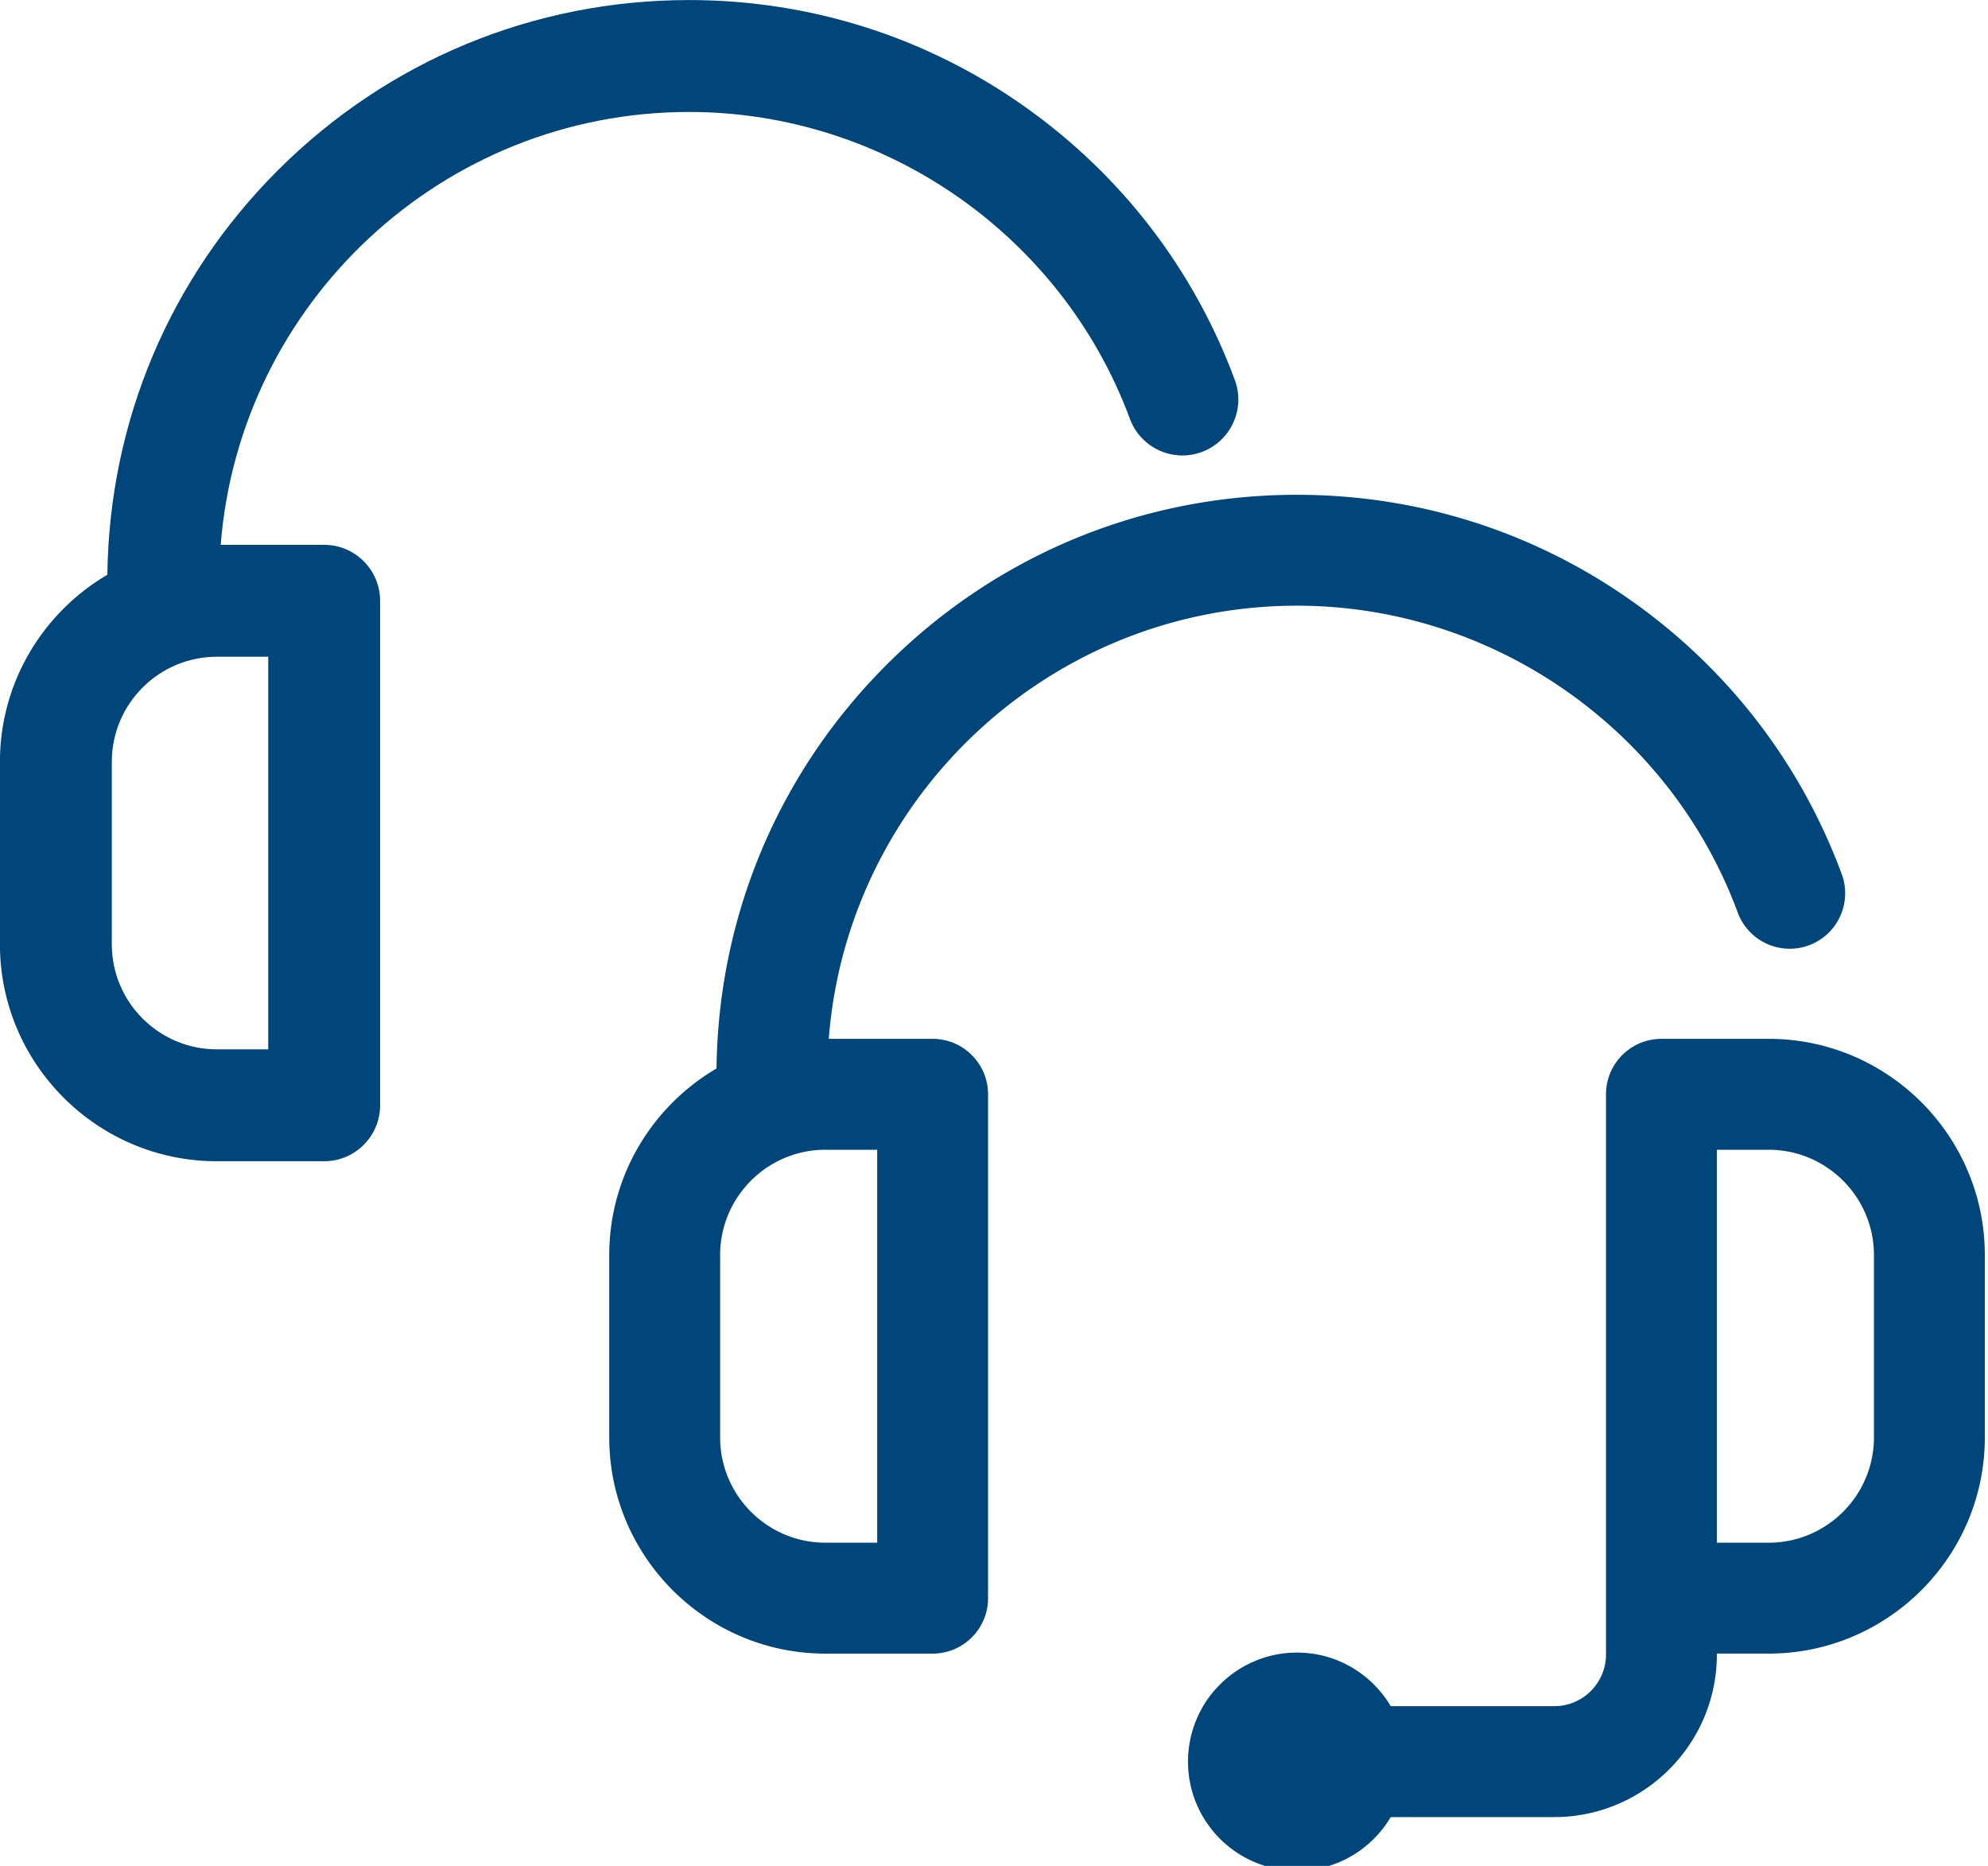 <?xml version="1.0" encoding="UTF-8" standalone="no"?>
<svg
   xmlns:dc="http://purl.org/dc/elements/1.1/"
   xmlns:cc="http://creativecommons.org/ns#"
   xmlns:rdf="http://www.w3.org/1999/02/22-rdf-syntax-ns#"
   xmlns:svg="http://www.w3.org/2000/svg"
   xmlns="http://www.w3.org/2000/svg"
   xmlns:sodipodi="http://sodipodi.sourceforge.net/DTD/sodipodi-0.dtd"
   xmlns:inkscape="http://www.inkscape.org/namespaces/inkscape"
   width="261.563mm"
   height="245.44mm"
   viewBox="0 0 261.563 245.44"
   version="1.1"
   id="svg1455"
   inkscape:version="1.0.2-2 (e86c870879, 2021-01-15)">
  <defs
     id="defs1449" />
  <sodipodi:namedview
     id="base"
     pagecolor="#ffffff"
     bordercolor="#666666"
     borderopacity="1.0"
     inkscape:pageopacity="0.0"
     inkscape:pageshadow="2"
     inkscape:zoom="0.175"
     inkscape:cx="577.02259"
     inkscape:cy="783.20625"
     inkscape:document-units="mm"
     inkscape:current-layer="layer1"
     inkscape:document-rotation="0"
     showgrid="false"
     inkscape:window-width="1920"
     inkscape:window-height="1017"
     inkscape:window-x="-8"
     inkscape:window-y="-8"
     inkscape:window-maximized="1" />
  <g
     inkscape:label="Layer 1"
     inkscape:groupmode="layer"
     id="layer1"
     transform="translate(-461.538,-59.984)">
    <g
       id="g2300">
      <path
         id="path3633-6"
         style="fill:#00467a;fill-opacity:1;stroke-width:0.748"
         sodipodi:type="inkscape:offset"
         inkscape:radius="0.51534814"
         inkscape:original="M 727.5625 -1764.5234 C 684.37852 -1764.5234 643.77822 -1747.706 613.24219 -1717.1699 C 583.10435 -1687.0321 566.34083 -1647.0909 565.9082 -1604.5371 C 548.01786 -1594.1706 535.94922 -1574.8242 535.94922 -1552.7012 L 535.94922 -1501.8047 C 535.94922 -1468.7874 562.81086 -1441.9258 595.82812 -1441.9258 L 625.76758 -1441.9258 C 634.03537 -1441.9258 640.73828 -1448.6267 640.73828 -1456.8945 L 640.73828 -1597.6113 C 640.73828 -1605.8791 634.03537 -1612.5801 625.76758 -1612.5801 L 596.1875 -1612.5801 C 601.1844 -1680.6924 658.19719 -1734.584 727.5625 -1734.584 C 782.45207 -1734.584 832.11997 -1700.0105 851.15625 -1648.5527 C 854.02445 -1640.7992 862.63555 -1636.8396 870.39062 -1639.707 C 878.14422 -1642.576 882.10453 -1651.1871 879.23633 -1658.9414 C 867.89076 -1689.6114 847.73533 -1715.8548 820.94922 -1734.8379 C 793.5471 -1754.2574 761.25416 -1764.5234 727.5625 -1764.5234 z M 829.35547 -1612.5801 C 821.08768 -1612.5801 814.38672 -1605.8791 814.38672 -1597.6113 L 814.38672 -1495.0684 L 814.38672 -1456.8945 L 814.38672 -1441.1758 C 814.38672 -1432.9215 807.67033 -1426.207 799.41602 -1426.207 L 753.75977 -1426.207 L 753.75977 -1425.7324 C 748.65359 -1434.9411 738.83771 -1441.1758 727.5625 -1441.1758 C 711.02767 -1441.1758 697.62305 -1427.7712 697.62305 -1411.2363 C 697.62305 -1394.7015 711.02767 -1381.2969 727.5625 -1381.2969 C 738.83771 -1381.2969 748.65359 -1387.5335 753.75977 -1396.7422 L 753.75977 -1396.2676 L 799.41602 -1396.2676 C 824.17897 -1396.2676 844.32617 -1416.4128 844.32617 -1441.1758 L 844.32617 -1441.9258 L 859.29688 -1441.9258 C 892.31415 -1441.9258 919.17578 -1468.7874 919.17578 -1501.8047 L 919.17578 -1552.7012 C 919.17578 -1585.7184 892.31415 -1612.5801 859.29688 -1612.5801 L 829.35547 -1612.5801 z M 595.82812 -1582.6406 L 610.79883 -1582.6406 L 610.79883 -1471.8652 L 595.82812 -1471.8652 C 579.31949 -1471.8652 565.88867 -1485.2961 565.88867 -1501.8047 L 565.88867 -1552.7012 C 565.88867 -1569.2098 579.31949 -1582.6406 595.82812 -1582.6406 z M 844.32617 -1582.6406 L 859.29688 -1582.6406 C 875.80551 -1582.6406 889.23633 -1569.2098 889.23633 -1552.7012 L 889.23633 -1501.8047 C 889.23633 -1485.2961 875.8055 -1471.8652 859.29688 -1471.8652 L 844.32617 -1471.8652 L 844.32617 -1495.0684 L 844.32617 -1582.6406 z "
         transform="matrix(0.471,0,0,0.471,289.508,956.401)"
         inkscape:export-xdpi="96.059502"
         inkscape:export-ydpi="96.059502"
         d="m 727.562,-1765.039 c -43.318,0 -84.055,16.873 -114.686,47.504 -30.166,30.166 -46.971,70.136 -47.475,112.719 -17.902,10.492 -29.969,29.912 -29.969,52.115 v 50.897 c 0,33.297 27.098,60.395 60.395,60.395 h 29.939 c 8.546,0 15.486,-6.938 15.486,-15.484 v -140.717 c 0,-8.546 -6.94,-15.484 -15.486,-15.484 h -29.012 c 5.246,-67.584 61.897,-120.973 130.807,-120.973 54.673,0 104.15,34.441 123.111,85.695 2.965,8.015 11.88,12.112 19.896,9.148 8.015,-2.966 12.113,-11.881 9.148,-19.896 -11.381,-30.767 -31.601,-57.095 -58.471,-76.137 -27.488,-19.48 -59.889,-29.781 -93.686,-29.781 z m 101.793,151.943 c -8.546,0 -15.484,6.938 -15.484,15.484 v 102.543 38.174 15.719 c 0,7.975 -6.48,14.453 -14.455,14.453 h -45.656 a 0.515,0.515 0 0 0 -0.023,0 c -5.305,-8.947 -15.023,-14.971 -26.174,-14.971 -16.813,0 -30.455,13.642 -30.455,30.455 0,16.813 13.642,30.455 30.455,30.455 11.15,-1e-4 20.867,-6.025 26.172,-14.971 a 0.515,0.515 0 0 0 0.025,0 h 45.656 c 25.042,0 45.426,-20.381 45.426,-45.424 v -0.234 h 14.455 c 33.297,0 60.395,-27.098 60.395,-60.395 v -50.897 c 0,-33.297 -27.098,-60.395 -60.395,-60.395 z m -233.527,30.971 h 14.455 v 109.744 h -14.455 c -16.229,0 -29.424,-13.195 -29.424,-29.424 v -50.897 c 0,-16.229 13.195,-29.424 29.424,-29.424 z m 249.014,0 h 14.455 c 16.229,0 29.424,13.195 29.424,29.424 v 50.897 c 0,16.229 -13.195,29.424 -29.424,29.424 H 844.842 v -22.688 z" />
      <g
         id="g3639-5"
         style="fill:#00467a;fill-opacity:1"
         transform="matrix(0.353,0,0,0.353,487.139,39.848)"
         inkscape:export-xdpi="96.059502"
         inkscape:export-ydpi="96.059502">
        <g
           id="g3637-3"
           style="fill:#00467a;fill-opacity:1">
          <path
             id="path3635-0"
             style="fill:#00467a;fill-opacity:1;stroke-width:1"
             d="m 184.301,57.062 c -57.915,0 -112.383,22.561 -153.336,63.514 -40.311,40.311 -62.776,93.721 -63.471,150.621 -23.92,14.055 -40.043,40.025 -40.043,69.715 v 67.998 c 0,44.571 36.277,80.848 80.848,80.848 H 48.299 c 11.499,0 20.85,-9.347 20.85,-20.846 V 280.91 c 0,-11.499 -9.351,-20.846 -20.85,-20.846 H 9.736 C 16.825,169.938 92.38,98.76 184.301,98.76 c 72.978,0 139.019,45.972 164.328,114.387 3.989,10.784 16.003,16.306 26.789,12.318 10.784,-3.99 16.307,-16.004 12.318,-26.789 C 372.52,157.541 345.483,122.34 309.559,96.881 272.807,70.836 229.486,57.062 184.301,57.062 Z M 8.299,301.76 H 27.453 V 448.062 H 8.299 c -21.594,0 -39.15,-17.558 -39.15,-39.152 v -67.998 c 0,-21.594 17.556,-39.152 39.15,-39.152 z" />
        </g>
      </g>
    </g>
  </g>
</svg>
